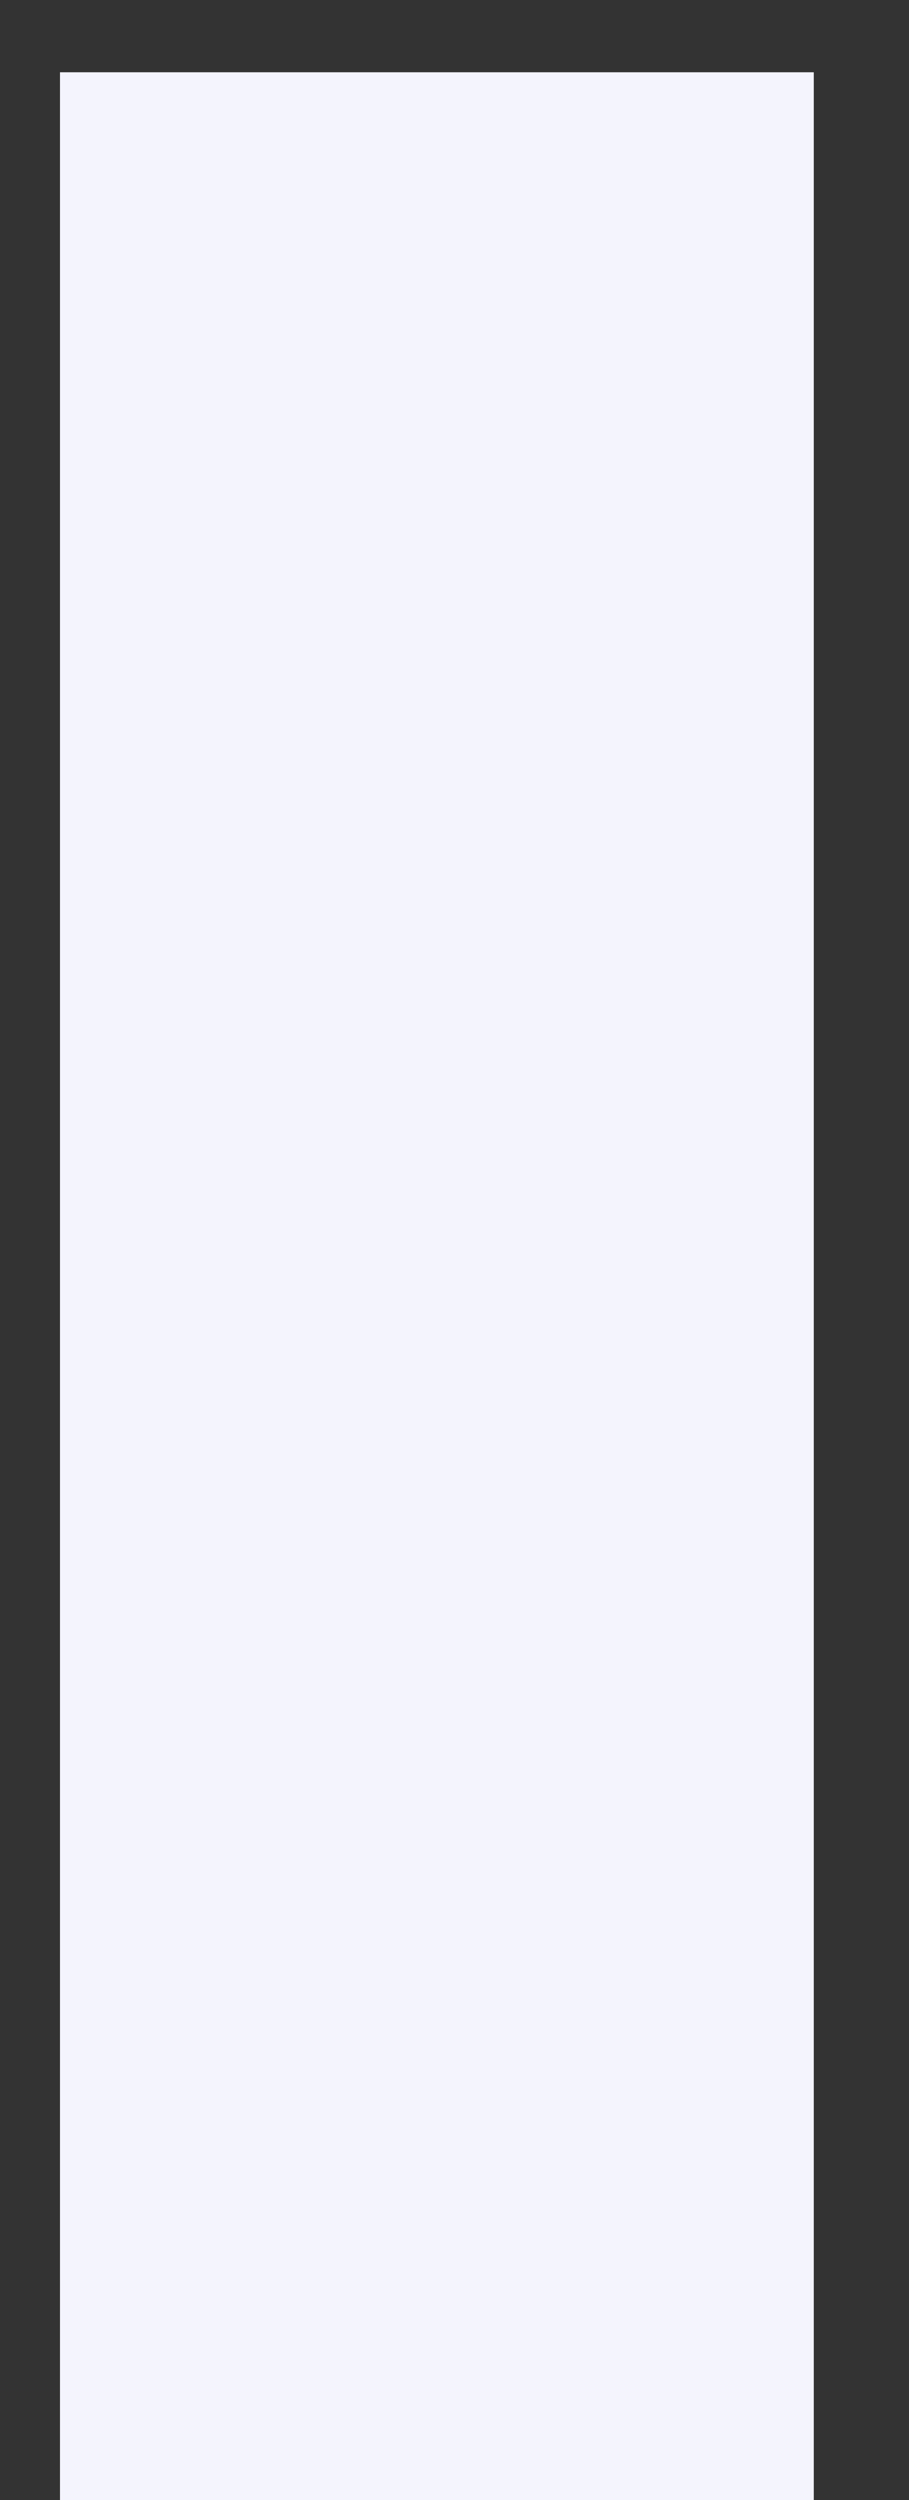 <svg width="4" height="11" viewBox="0 0 4 11" fill="none" xmlns="http://www.w3.org/2000/svg">
<rect x="0" y="0" width="4" height="11" fill="#333333" stroke="none"/>
<path d="M0.264 0.318H3.581V11H0.264V0.318Z" fill="#F4F4FD"/>
</svg>
